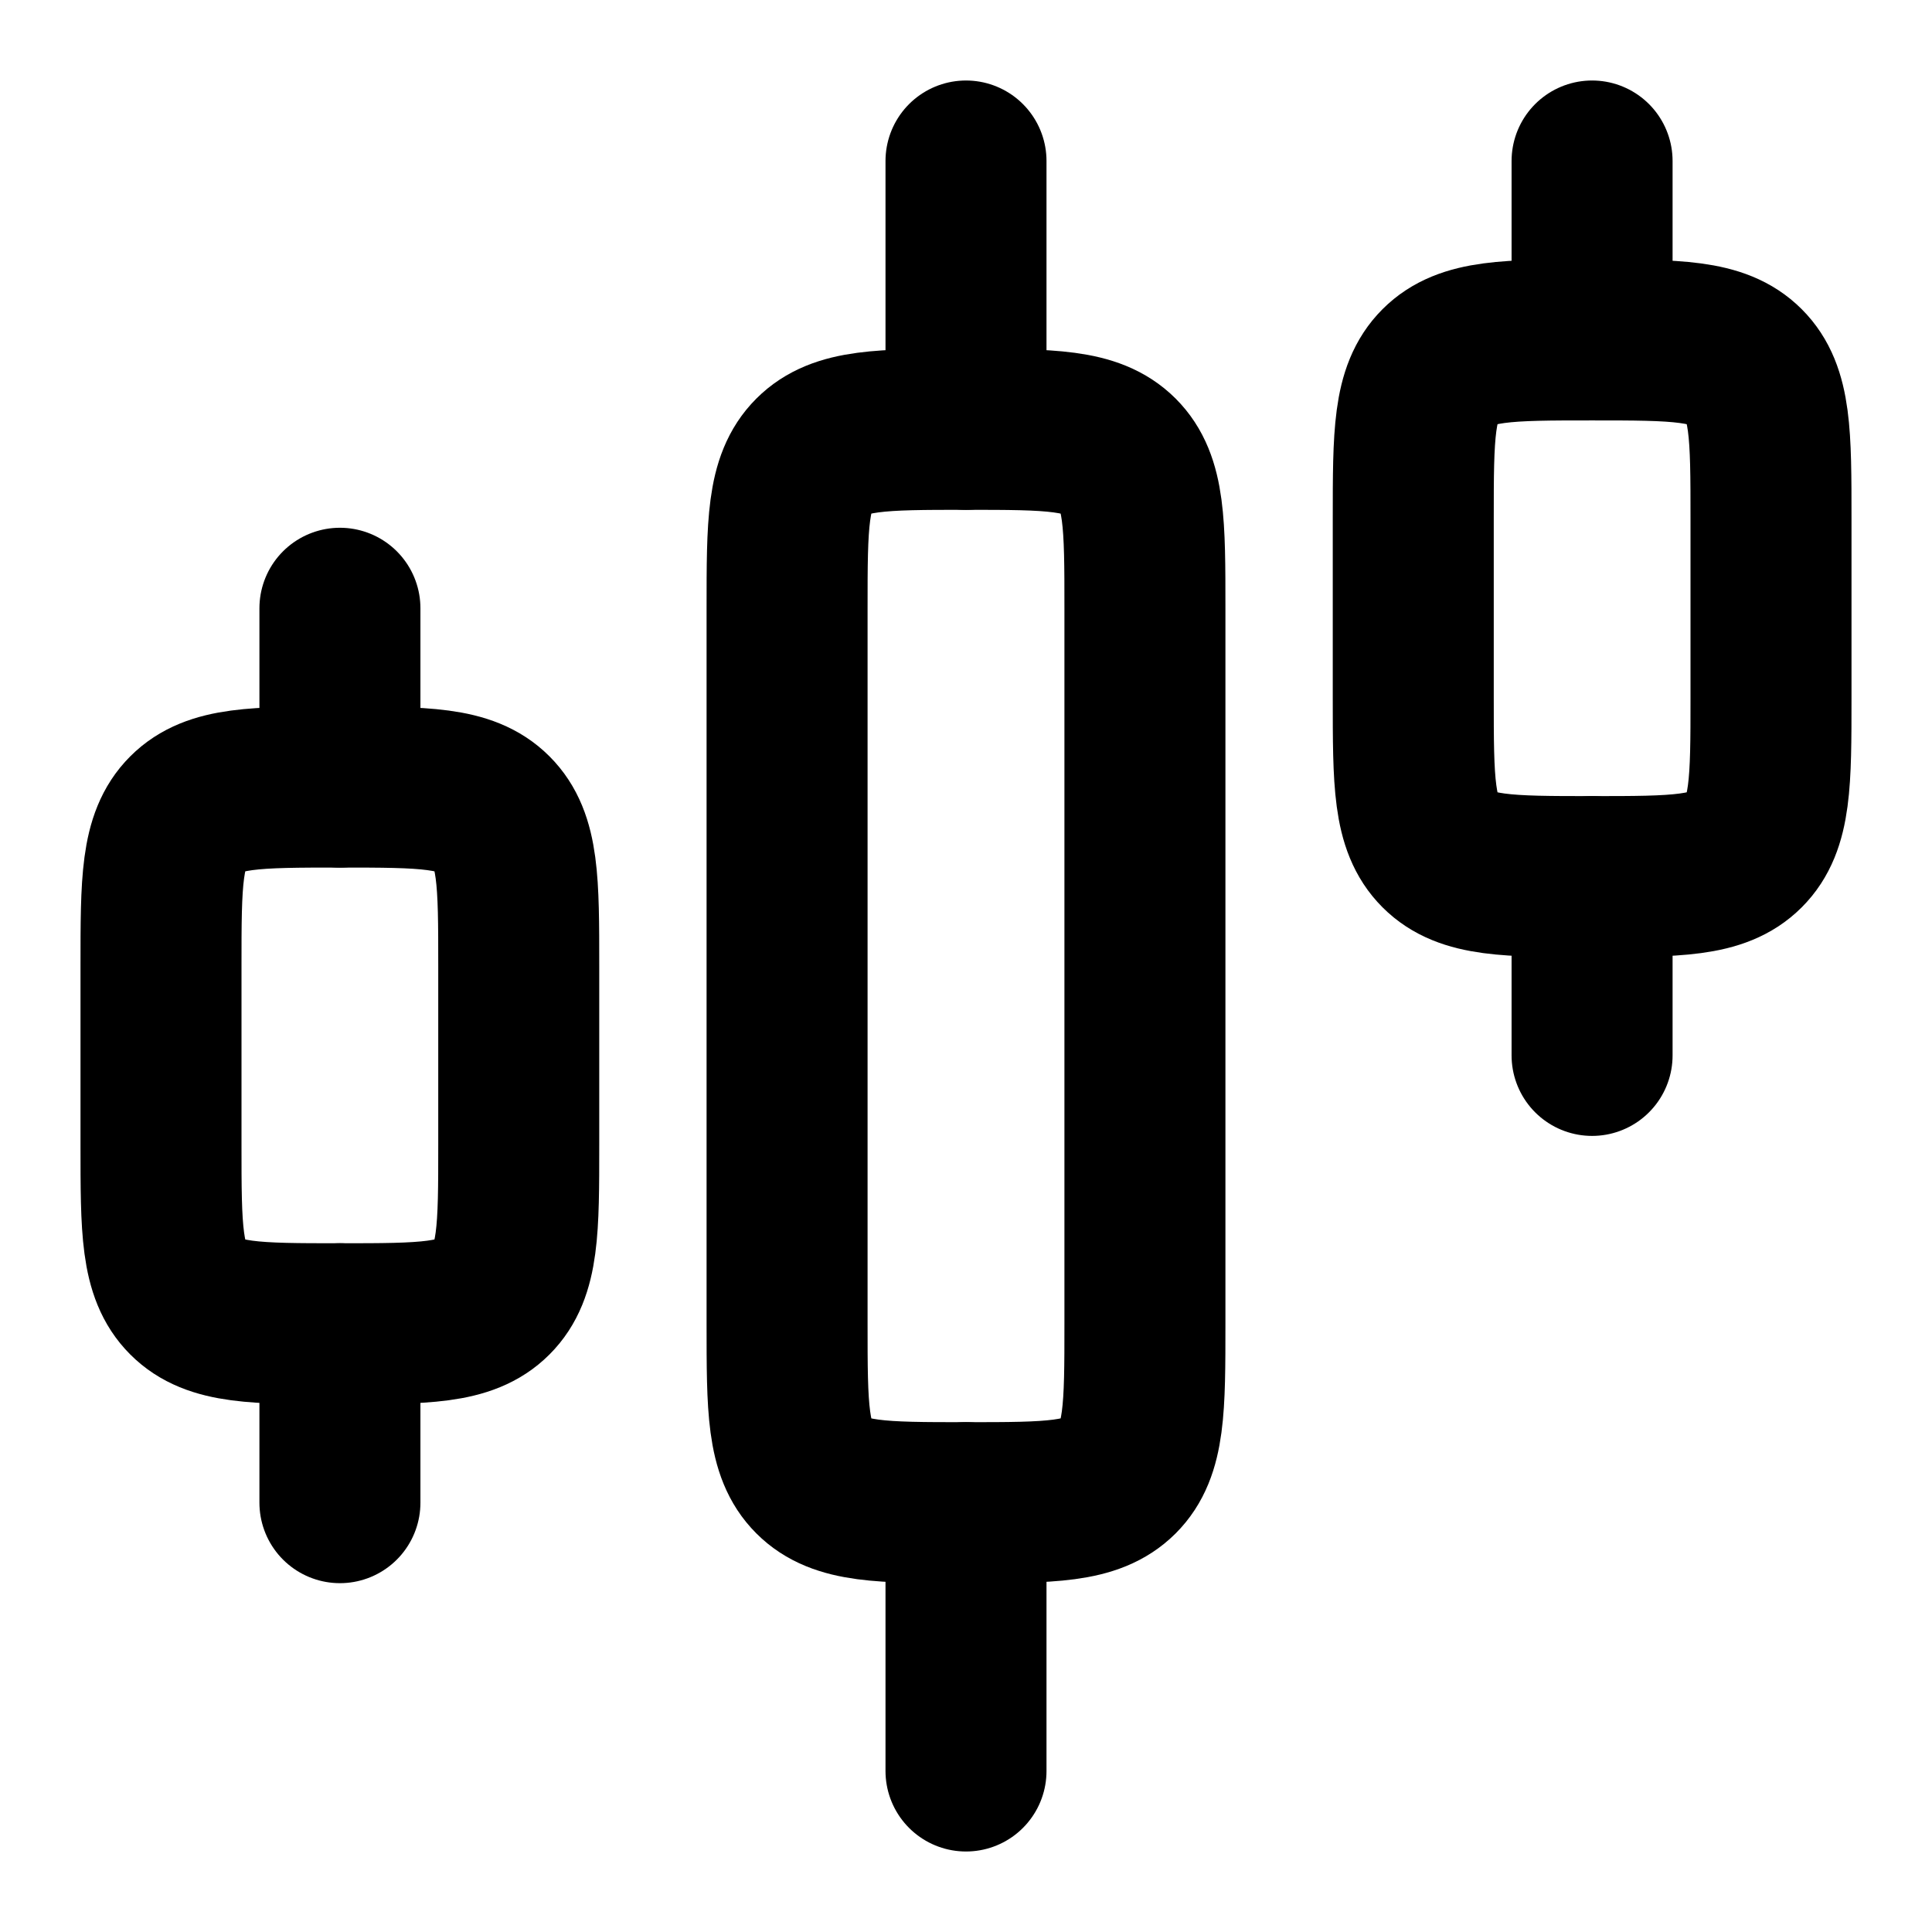 <svg viewBox="0 0 18 18" fill="none" xmlns="http://www.w3.org/2000/svg">
<path d="M10.667 12.333V5.667C10.667 4.881 10.667 4.488 10.423 4.244C10.178 4 9.786 4 9 4C8.214 4 7.821 4 7.577 4.244C7.333 4.488 7.333 4.881 7.333 5.667V12.333C7.333 13.119 7.333 13.512 7.577 13.756C7.821 14 8.214 14 9 14C9.786 14 10.178 14 10.423 13.756C10.667 13.512 10.667 13.119 10.667 12.333Z" stroke="currentColor" stroke-width="1.5" stroke-linecap="round" stroke-linejoin="round"/>
<path d="M16.5 6.5V4.833C16.5 4.048 16.5 3.655 16.256 3.411C16.012 3.167 15.619 3.167 14.833 3.167C14.048 3.167 13.655 3.167 13.411 3.411C13.167 3.655 13.167 4.048 13.167 4.833V6.5C13.167 7.286 13.167 7.679 13.411 7.923C13.655 8.167 14.048 8.167 14.833 8.167C15.619 8.167 16.012 8.167 16.256 7.923C16.5 7.679 16.5 7.286 16.5 6.5Z" stroke="currentColor" stroke-width="1.5" stroke-linecap="round" stroke-linejoin="round"/>
<path d="M4.833 10.667V9C4.833 8.214 4.833 7.821 4.589 7.577C4.345 7.333 3.952 7.333 3.167 7.333C2.381 7.333 1.988 7.333 1.744 7.577C1.5 7.821 1.5 8.214 1.5 9V10.667C1.5 11.452 1.5 11.845 1.744 12.089C1.988 12.333 2.381 12.333 3.167 12.333C3.952 12.333 4.345 12.333 4.589 12.089C4.833 11.845 4.833 11.452 4.833 10.667Z" stroke="currentColor" stroke-width="1.5" stroke-linecap="round" stroke-linejoin="round"/>
<path d="M9 16.5L9 14" stroke="currentColor" stroke-width="1.5" stroke-linecap="round" stroke-linejoin="round"/>
<path d="M14.833 9.833L14.833 8.167" stroke="currentColor" stroke-width="1.5" stroke-linecap="round" stroke-linejoin="round"/>
<path d="M9 4L9 1.5" stroke="currentColor" stroke-width="1.5" stroke-linecap="round" stroke-linejoin="round"/>
<path d="M14.833 3.167L14.833 1.5" stroke="currentColor" stroke-width="1.5" stroke-linecap="round" stroke-linejoin="round"/>
<path d="M3.167 14L3.167 12.333" stroke="currentColor" stroke-width="1.5" stroke-linecap="round" stroke-linejoin="round"/>
<path d="M3.167 7.333L3.167 5.667" stroke="currentColor" stroke-width="1.5" stroke-linecap="round" stroke-linejoin="round"/>
</svg>
